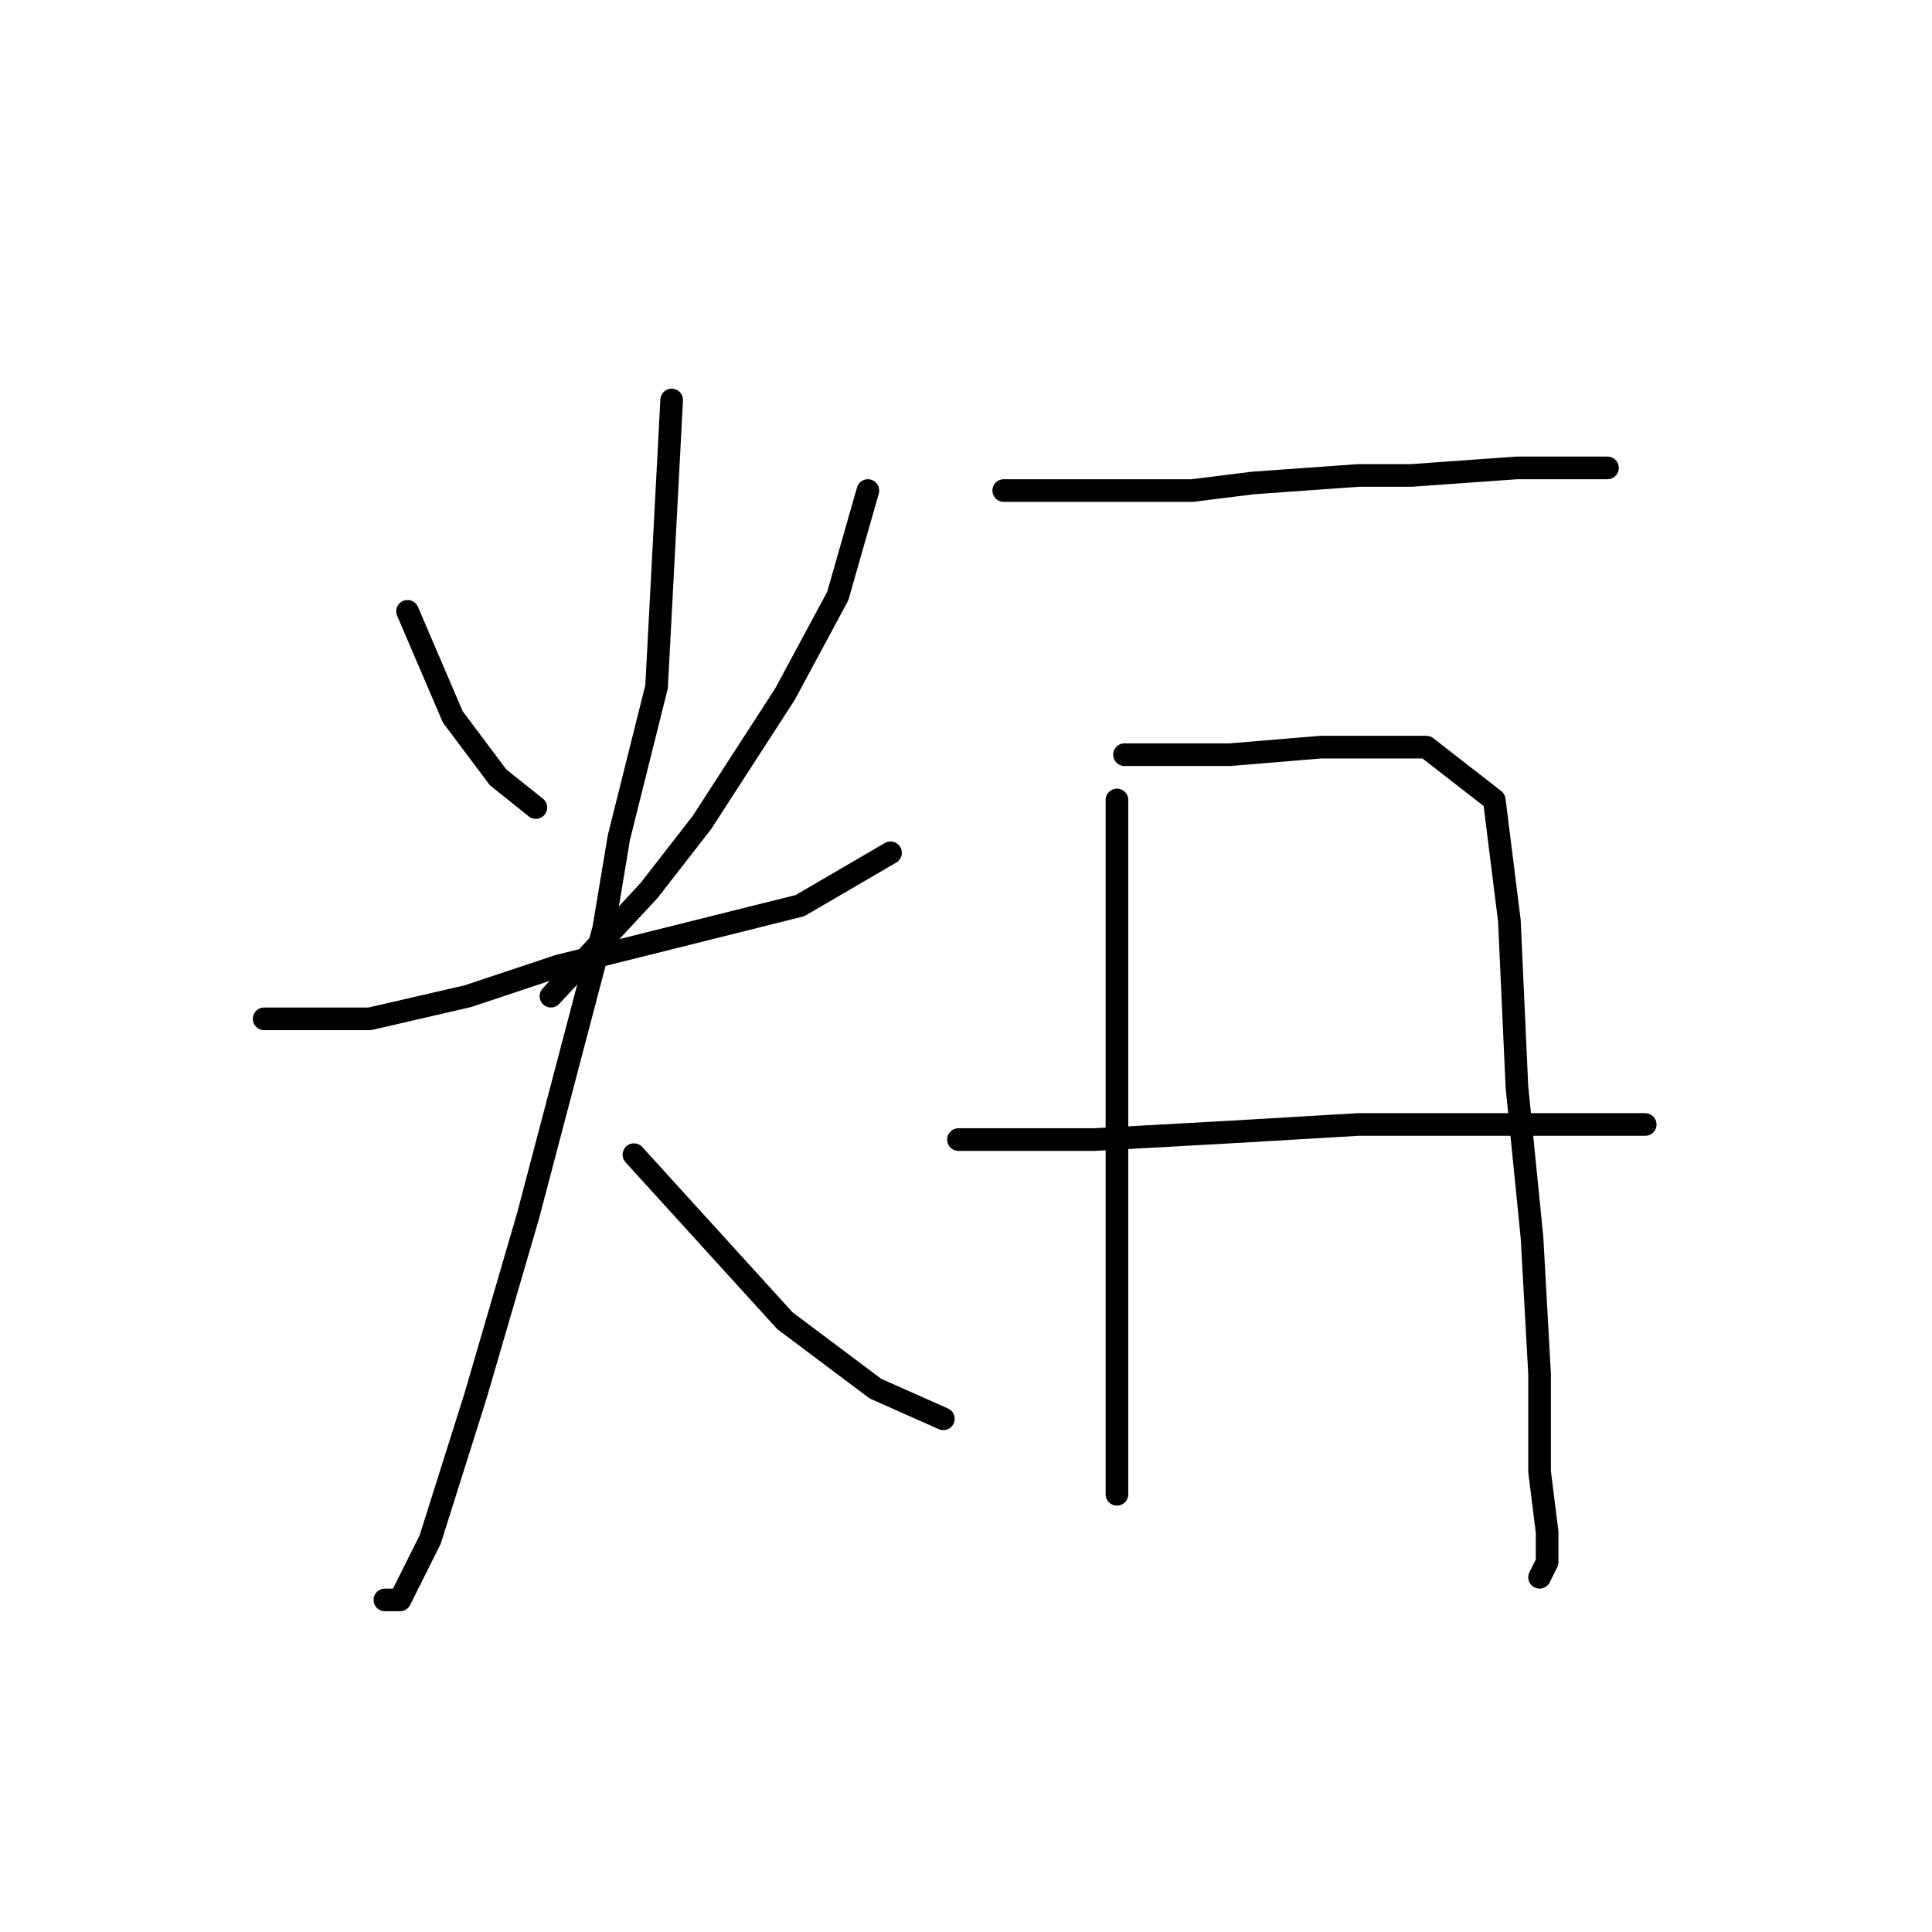 <?xml version="1.0" standalone="no"?>
    <svg width="256" height="256" xmlns="http://www.w3.org/2000/svg" version="1.1">
    <polyline stroke="black" stroke-width="3" stroke-linecap="round" fill="transparent" stroke-linejoin="round" points="54 81 57 88 60 95 66 103 71 107 71 107 " />
        <polyline stroke="black" stroke-width="3" stroke-linecap="round" fill="transparent" stroke-linejoin="round" points="115 65 113 72 111 79 104 92 93 109 86 118 73 132 73 132 " />
        <polyline stroke="black" stroke-width="3" stroke-linecap="round" fill="transparent" stroke-linejoin="round" points="35 135 42 135 49 135 62 132 74 128 90 124 106 120 118 113 118 113 " />
        <polyline stroke="black" stroke-width="3" stroke-linecap="round" fill="transparent" stroke-linejoin="round" points="89 53 88 72 87 91 82 111 80 123 70 161 63 185 57 204 53 212 51 212 51 212 " />
        <polyline stroke="black" stroke-width="3" stroke-linecap="round" fill="transparent" stroke-linejoin="round" points="84 153 94 164 104 175 116 184 125 188 125 188 " />
        <polyline stroke="black" stroke-width="3" stroke-linecap="round" fill="transparent" stroke-linejoin="round" points="133 65 139 65 145 65 158 65 166 64 180 63 187 63 201 62 211 62 213 62 213 62 " />
        <polyline stroke="black" stroke-width="3" stroke-linecap="round" fill="transparent" stroke-linejoin="round" points="148 106 148 114 148 122 148 140 148 159 148 178 148 191 148 198 148 198 " />
        <polyline stroke="black" stroke-width="3" stroke-linecap="round" fill="transparent" stroke-linejoin="round" points="149 100 156 100 163 100 175 99 185 99 189 99 198 106 200 122 201 144 203 164 204 182 204 195 205 203 205 207 204 209 204 209 " />
        <polyline stroke="black" stroke-width="3" stroke-linecap="round" fill="transparent" stroke-linejoin="round" points="127 151 136 151 145 151 163 150 180 149 196 149 211 149 218 149 218 149 " />
        </svg>